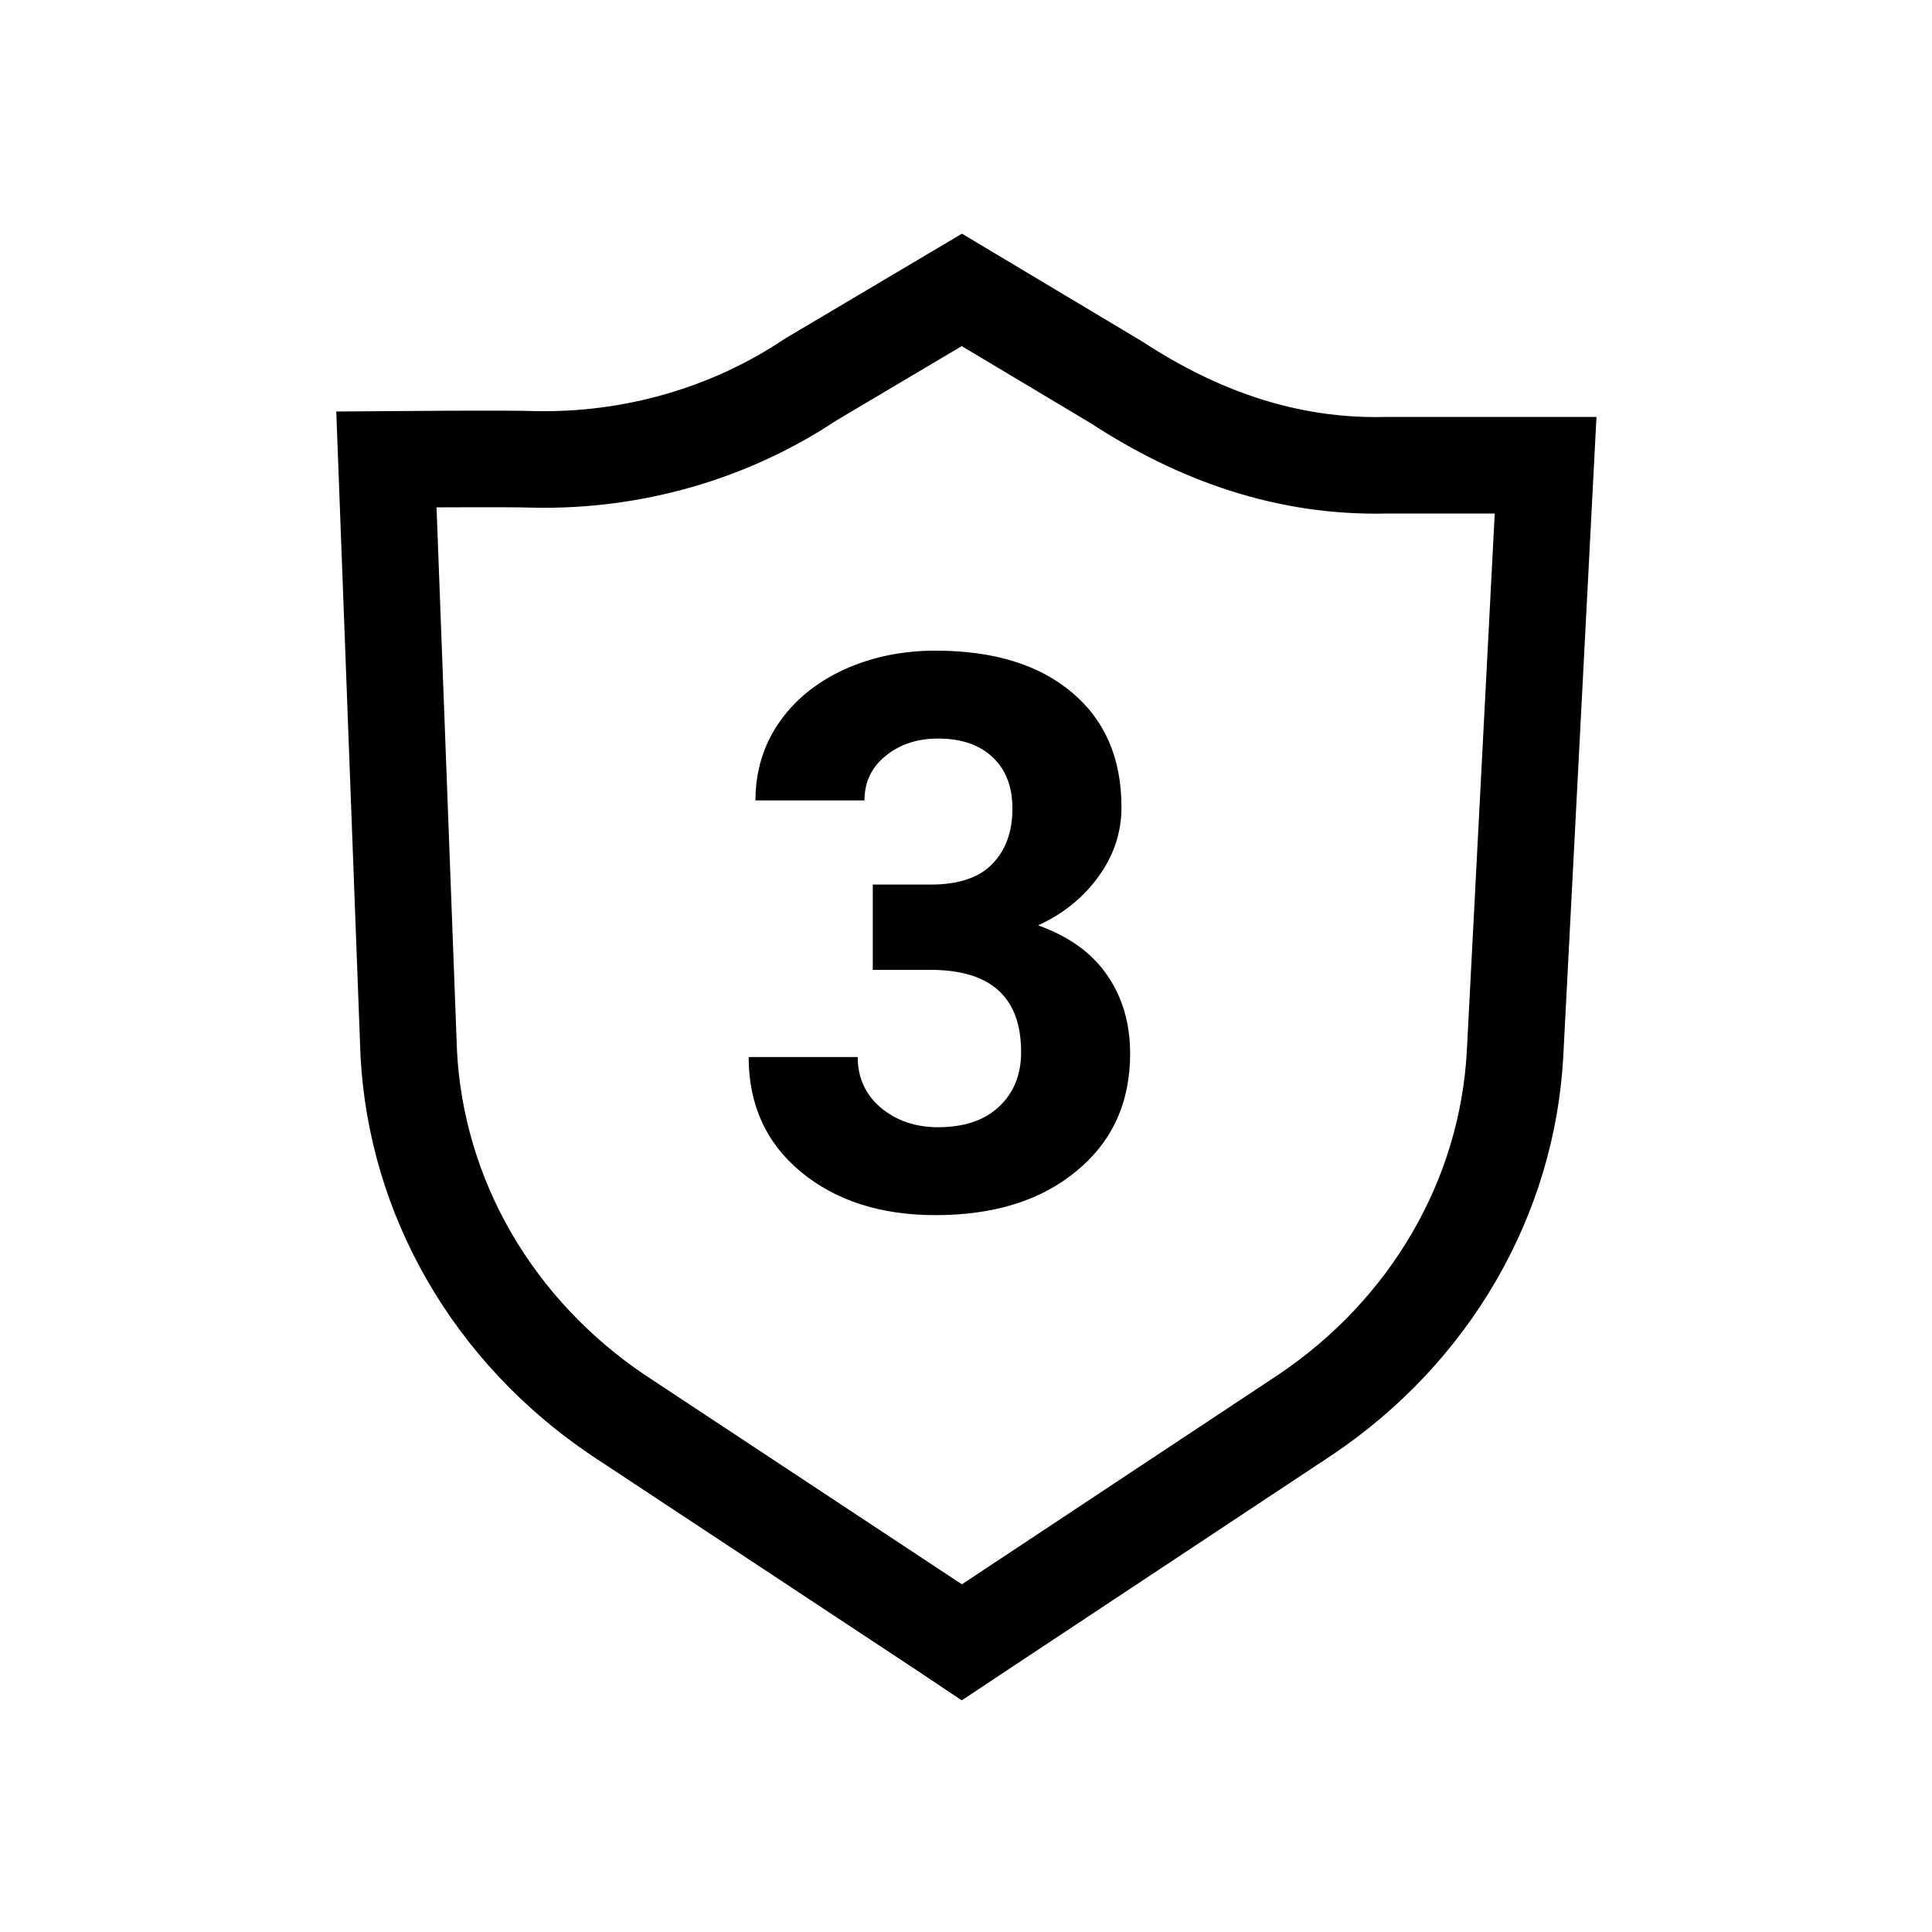 <svg width="40" height="40" viewBox="0 0 40 40" fill="none" xmlns="http://www.w3.org/2000/svg">
<path d="M20.72 3.63H24L23.367 15.824C23.286 17.293 22.855 18.727 22.106 20.017C21.357 21.308 20.31 22.422 19.042 23.278L12.386 27.687C12.248 27.778 11.914 28 11.914 28C11.914 28 11.582 27.778 11.444 27.687L4.794 23.295C3.521 22.437 2.47 21.318 1.72 20.023C0.97 18.727 0.541 17.288 0.463 15.813L0 3.509C0 3.509 2.535 3.488 3.06 3.509C5.107 3.551 7.114 2.972 8.786 1.855L11.914 0L15.109 1.91C16.806 3.021 18.656 3.684 20.72 3.63Z" transform="translate(8 6.002)" stroke="currentColor" stroke-width="2"/>
<path d="M3.07 8.312H4.273C4.846 8.312 5.271 8.169 5.547 7.883C5.823 7.596 5.961 7.216 5.961 6.742C5.961 6.284 5.823 5.927 5.547 5.672C5.276 5.417 4.901 5.289 4.422 5.289C3.99 5.289 3.628 5.409 3.336 5.648C3.044 5.883 2.898 6.19 2.898 6.57H0.641C0.641 5.977 0.799 5.445 1.117 4.977C1.44 4.503 1.888 4.133 2.461 3.867C3.039 3.602 3.674 3.469 4.367 3.469C5.57 3.469 6.513 3.758 7.195 4.336C7.878 4.909 8.219 5.701 8.219 6.711C8.219 7.232 8.06 7.711 7.742 8.148C7.424 8.586 7.008 8.922 6.492 9.156C7.133 9.385 7.609 9.729 7.922 10.188C8.24 10.646 8.398 11.188 8.398 11.812C8.398 12.823 8.029 13.633 7.289 14.242C6.555 14.852 5.581 15.156 4.367 15.156C3.232 15.156 2.302 14.857 1.578 14.258C0.859 13.659 0.5 12.867 0.5 11.883H2.758C2.758 12.31 2.917 12.659 3.234 12.93C3.557 13.2 3.953 13.336 4.422 13.336C4.958 13.336 5.378 13.195 5.68 12.914C5.987 12.628 6.141 12.25 6.141 11.781C6.141 10.646 5.516 10.078 4.266 10.078H3.07V8.312Z" transform="translate(15 10.002)" fill="currentColor"/>
</svg>
